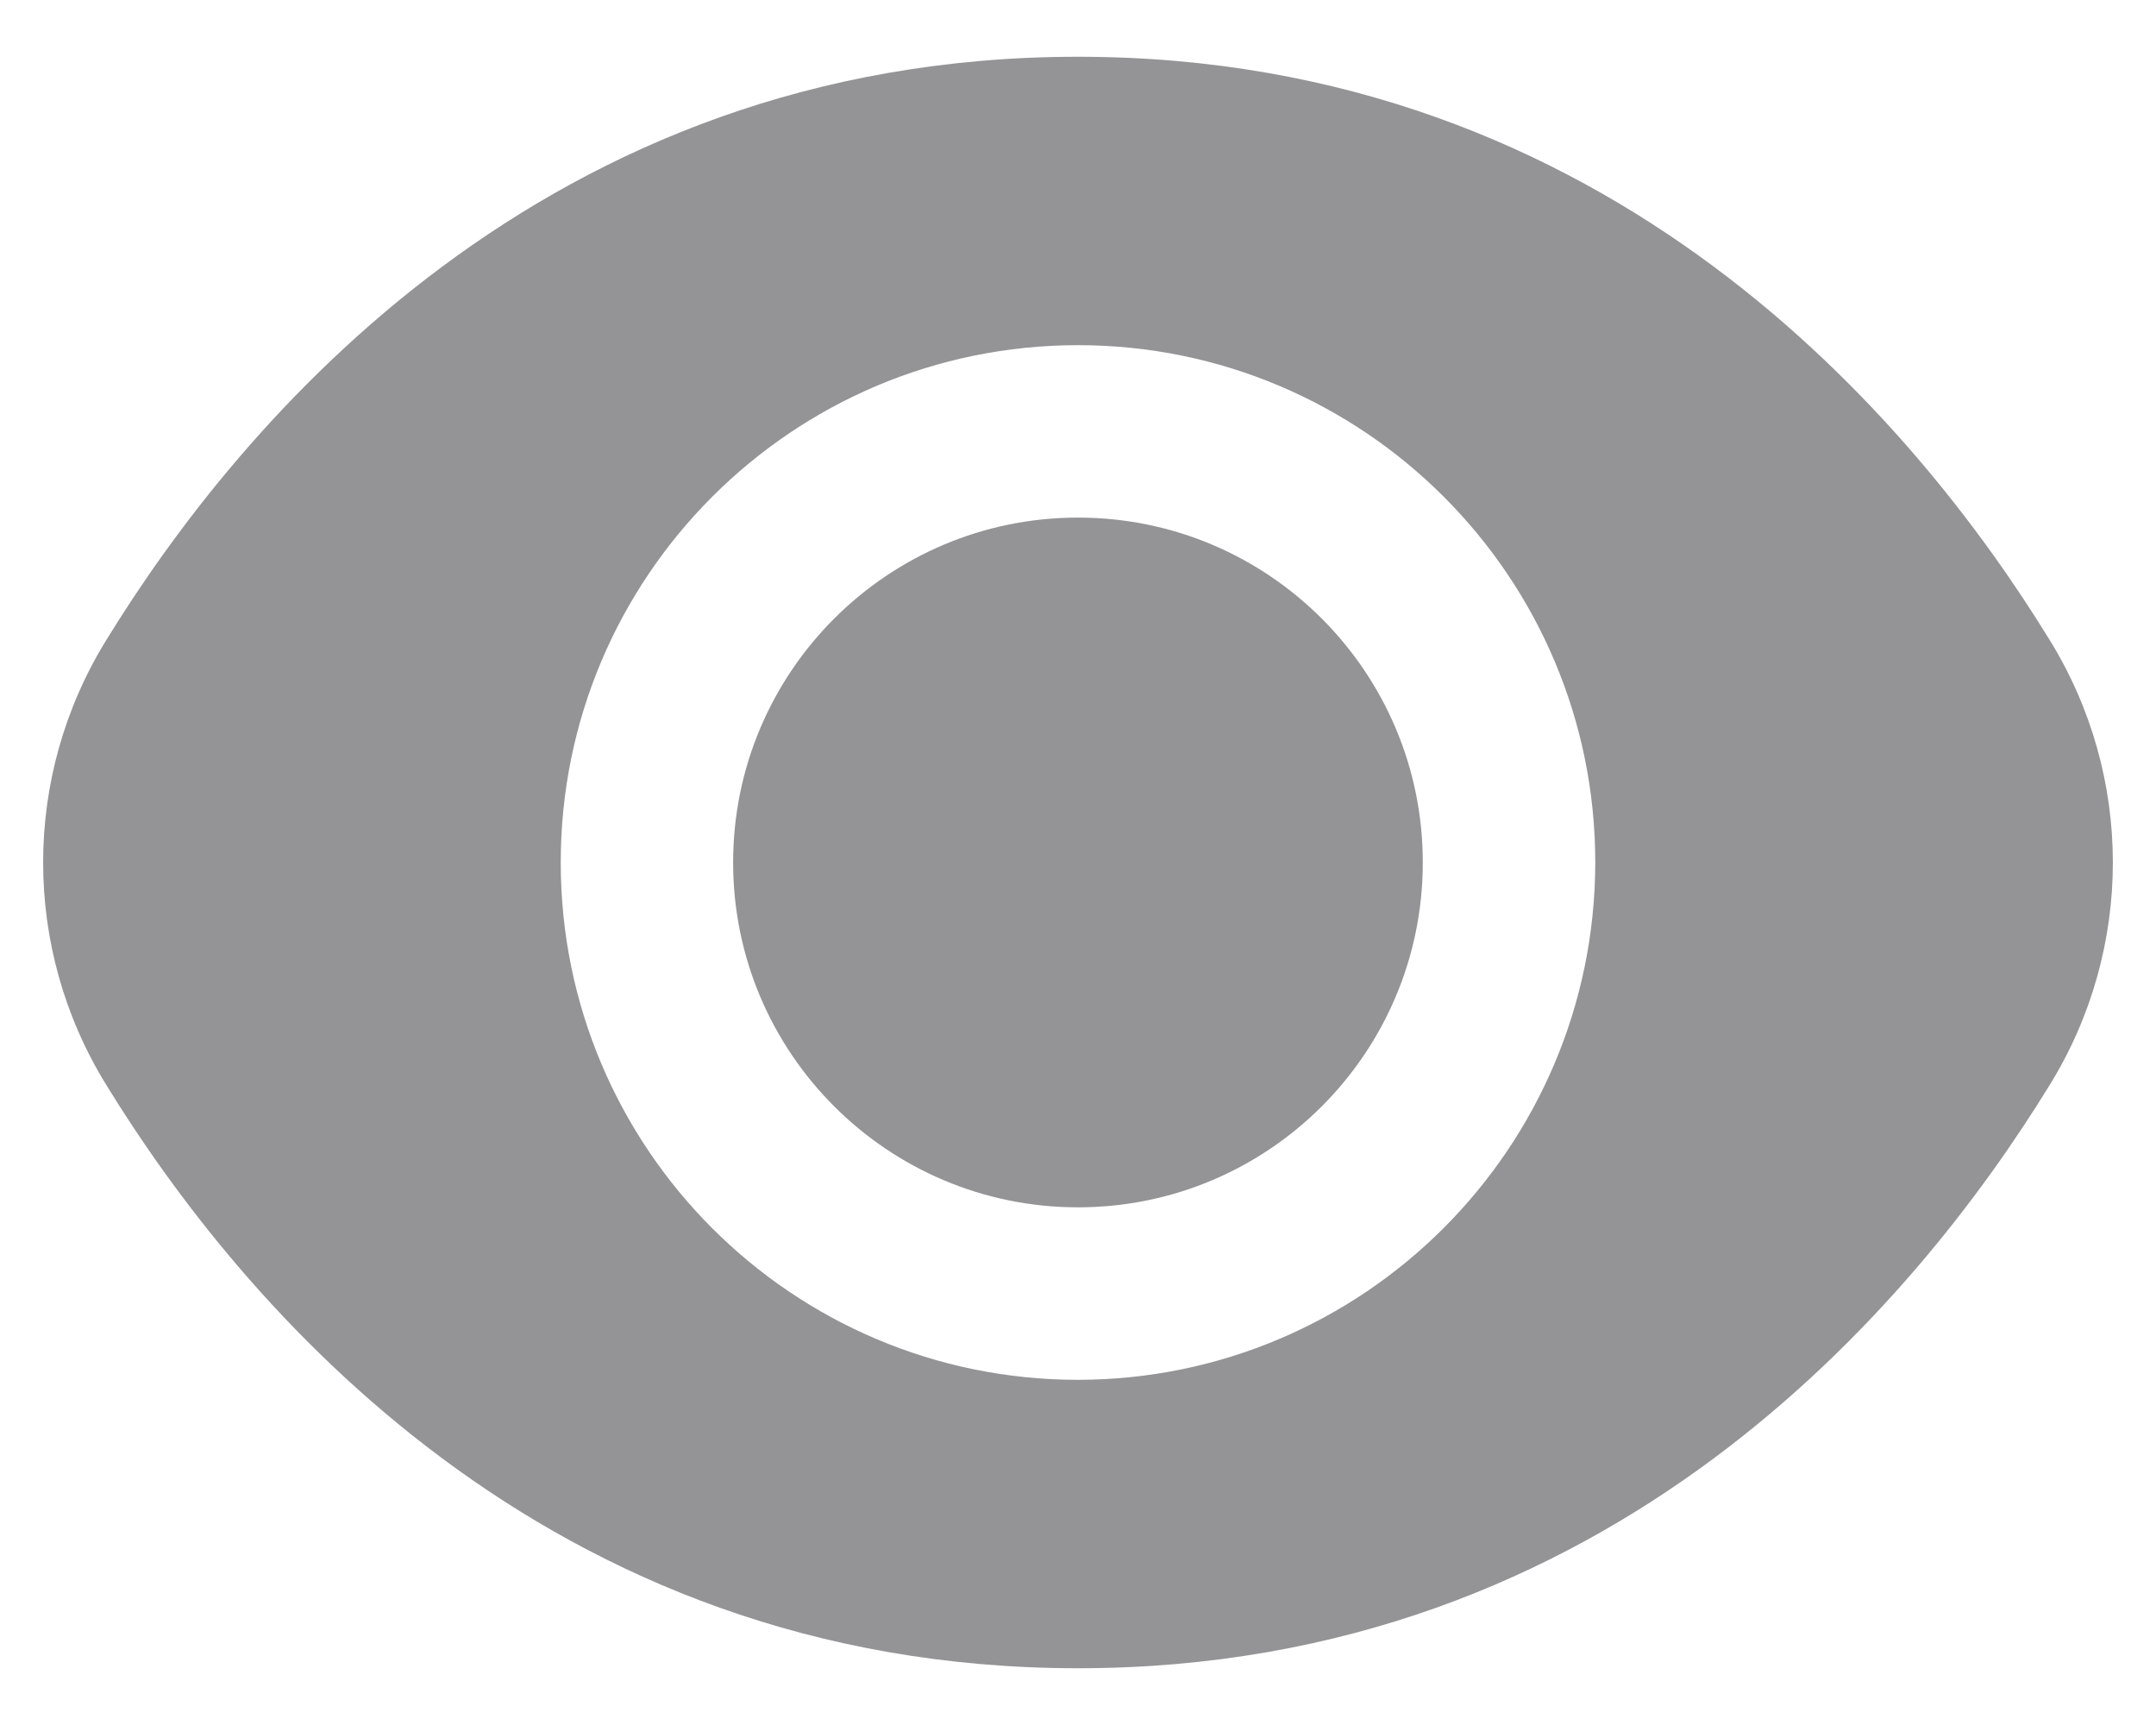 <svg width="25" height="20" viewBox="0 0 25 20" fill="none" xmlns="http://www.w3.org/2000/svg">
<path d="M12.5 13.998C14.708 13.998 16.498 12.208 16.498 10C16.498 7.792 14.708 6.001 12.5 6.001C10.292 6.001 8.501 7.792 8.501 10C8.501 12.208 10.292 13.998 12.5 13.998Z" fill="#949497"/>
<path d="M23.767 7.42C22.216 4.895 18.69 0.658 12.5 0.658C6.31 0.658 2.784 4.895 1.233 7.42C0.256 9.001 0.256 10.999 1.233 12.58C2.784 15.105 6.31 19.342 12.5 19.342C18.69 19.342 22.216 15.105 23.767 12.58C24.744 10.999 24.744 9.001 23.767 7.42ZM12.5 15.998C9.188 15.998 6.502 13.312 6.502 10C6.502 6.688 9.188 4.002 12.5 4.002C15.812 4.002 18.498 6.688 18.498 10C18.494 13.311 15.811 15.994 12.5 15.998Z" fill="#949497"/>
</svg>
